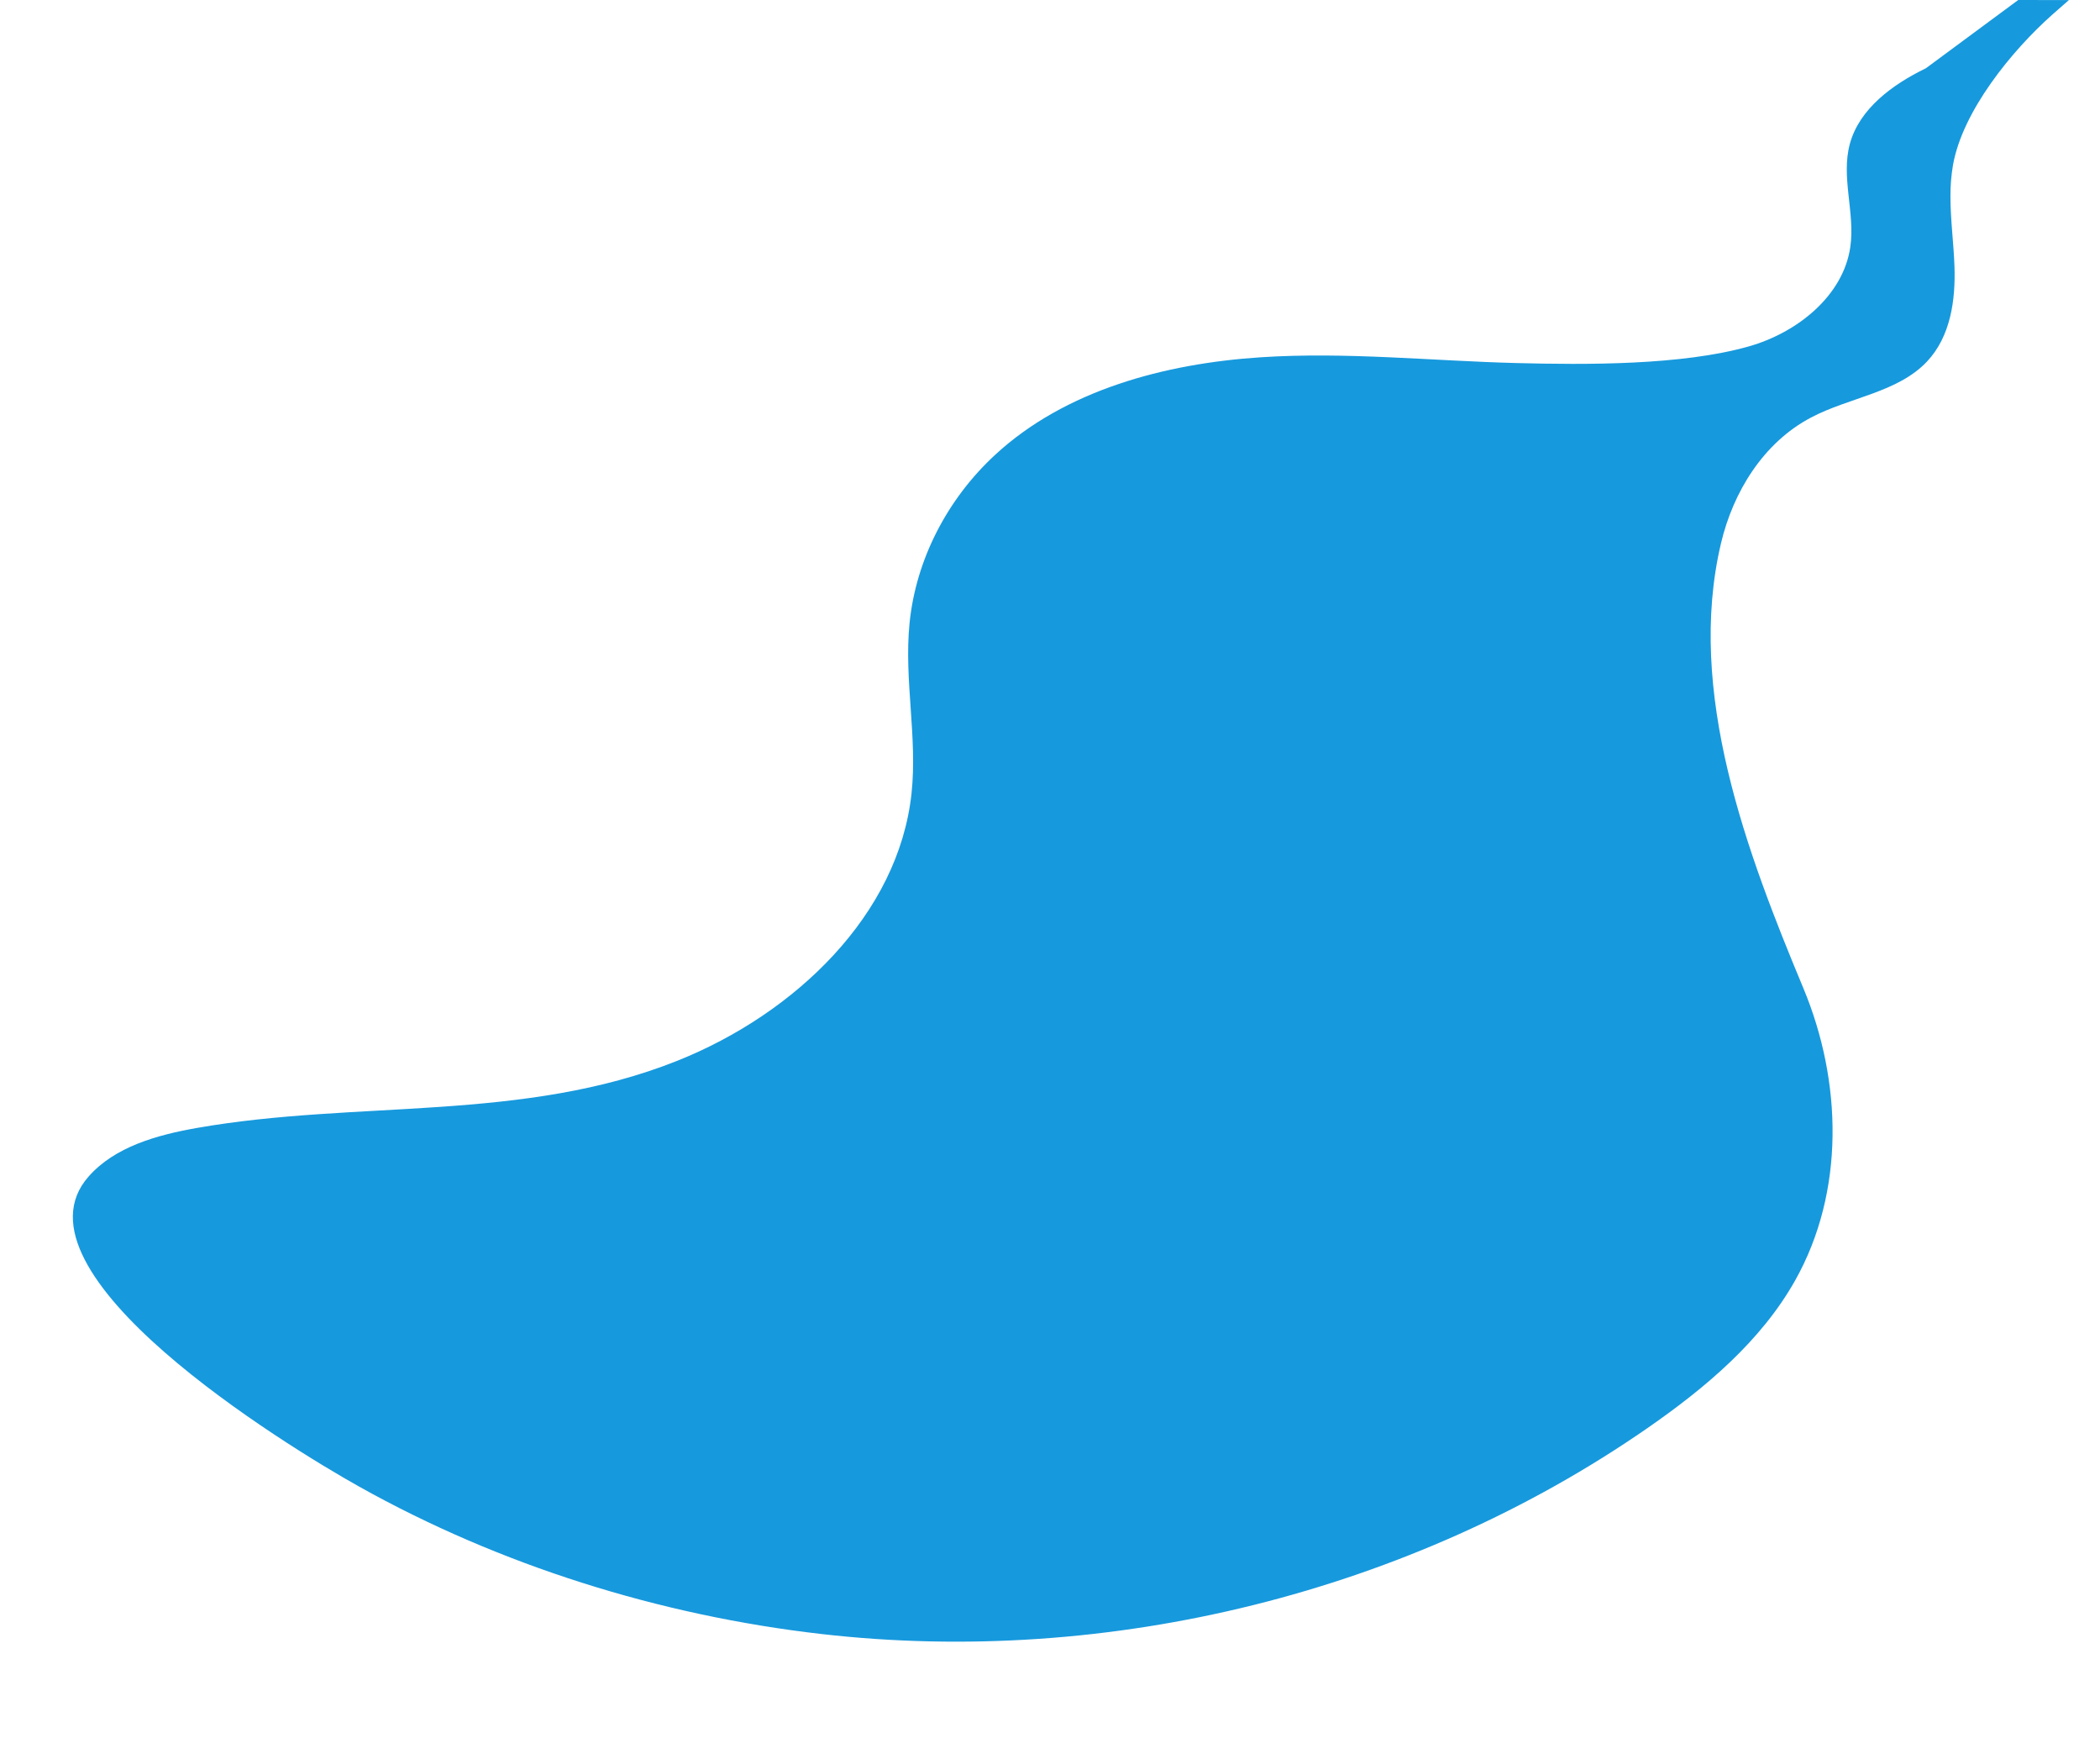 <svg xmlns="http://www.w3.org/2000/svg" xmlns:xlink="http://www.w3.org/1999/xlink" viewBox="0 0 1153.47 968.87"><defs><style>.cls-1{fill:none;}.cls-2{clip-path:url(#clip-path);}.cls-3{fill:#1799dd;}</style><clipPath id="clip-path" transform="translate(40.04)"><path class="cls-1" d="M1068.51,0l-50.73,37.5c-18.4,8.92-36.46,22.27-41.71,41.38-5.06,18.43,2.93,37.94.21,56.8-3.84,26.65-28.91,47-55.83,54.61-36.7,10.41-89.33,10.11-127.81,9.12-46.68-1.21-93.2-6.21-140-3.18-53,3.44-107.62,18.11-146,53.52-26.38,24.31-43.62,57.71-47.09,92.54-3.11,31.08,4.4,62.41,1.09,93.47-7.11,66.63-64,121.07-128.57,146.86-84.95,33.93-175.81,21.43-264,36.94-21.93,3.86-45,10.3-59.43,26.65C-38,699,116.92,794,157.16,816.51c77.13,43.18,165.12,70.83,253.94,81C569.52,915.7,735,874.45,864.89,784.39c31.92-22.13,62.41-47.85,81.1-81.09,27.42-48.79,25.84-109.33,4.51-160.51-31-74.37-64.57-162.78-45.23-244.44,6.63-28,23.14-55.17,49.41-69,21-11.11,47.63-13.68,63.74-30.78,13-13.82,15.73-33.88,15.07-52.43-.46-12.78-2.22-25.63-2.2-38.37a98.21,98.21,0,0,1,1.4-17.19c5.3-29.61,32.14-62.65,54.65-82.64,3.24-2.88,6.26-5.44,9-7.9"/></clipPath></defs><g id="Capa_2" data-name="Capa 2"><g id="Capa_1-2" data-name="Capa 1"><g class="cls-2"><rect class="cls-3" width="1153.47" height="968.87"/></g></g></g></svg>